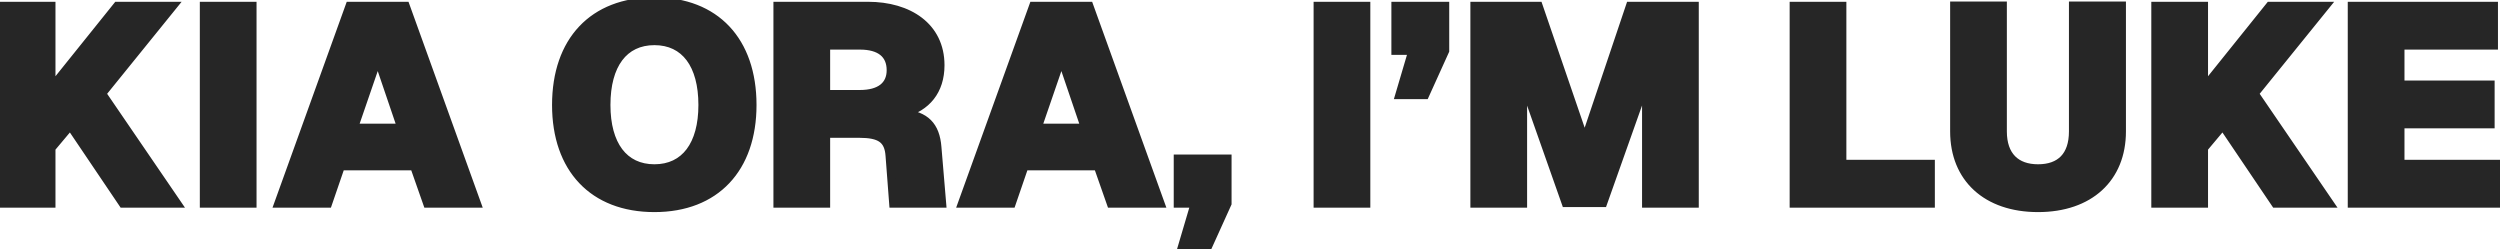 <svg width="602" height="60" viewBox="0 0 602 60" fill="none" xmlns="http://www.w3.org/2000/svg">
<mask id="path-1-outside-1_473_241" maskUnits="userSpaceOnUse" x="-1" y="-1" width="604" height="62" fill="black">
<rect fill="white" x="-1" y="-1" width="604" height="62"/>
<path d="M0.701 1.43H12.358V21.195L28.238 1.43H41.638L24.552 22.535L42.642 49H29.578L16.915 30.24L12.358 35.667V49H0.701V1.43ZM49.118 1.43H60.776V49H49.118V1.43ZM67.046 49L84.198 1.43H97.665L114.817 49H102.891L99.742 40.022H82.054L78.972 49H67.046ZM85.203 30.776H96.66L90.965 14.026L85.203 30.776ZM157.585 50.072C142.778 50.072 133.934 40.558 133.934 25.282C133.934 9.872 142.778 0.358 157.585 0.358C172.325 0.358 181.169 9.872 181.169 25.282C181.169 40.558 172.325 50.072 157.585 50.072ZM145.994 25.282C145.994 34.863 150.215 40.558 157.585 40.558C164.955 40.558 169.176 34.863 169.176 25.282C169.176 15.567 164.955 9.872 157.585 9.872C150.215 9.872 145.994 15.567 145.994 25.282ZM209.016 1.43C218.798 1.43 226.436 6.388 226.436 15.701C226.436 21.865 223.086 25.818 217.592 27.292C222.818 27.828 225.297 30.24 225.699 35.466L226.838 49H215.113L214.242 37.543C213.974 33.523 211.964 32.183 206.872 32.183H198.899V49H187.241V1.43H209.016ZM198.899 22.669H207.073C211.897 22.669 214.51 20.592 214.51 16.907C214.51 13.021 211.897 10.944 207.073 10.944H198.899V22.669ZM231.667 49L248.819 1.43H262.286L279.438 49H267.512L264.363 40.022H246.675L243.593 49H231.667ZM249.824 30.776H261.281L255.586 14.026L249.824 30.776ZM295.56 49L290.736 59.653H284.572L287.721 49H283.634V38.213H295.56V49ZM317.315 1.43H328.973V49H317.315V1.43ZM347.972 12.217L343.148 22.87H336.984L340.133 12.217H336.046V1.43H347.972V12.217ZM355.068 1.43H370.478L381.6 33.858L392.521 1.43H408.065V49H396.407V19.587L386.022 48.866H377.044L366.726 19.587V49H355.068V1.43ZM431.948 49V1.43H443.606V39.486H464.912V49H431.948ZM510.927 31.647C510.927 42.903 503.155 50.072 490.76 50.072C478.365 50.072 470.593 42.903 470.593 31.647V1.363H482.251V31.647C482.251 37.543 485.467 40.558 490.76 40.558C496.12 40.558 499.202 37.543 499.202 31.647V1.363H510.927V31.647ZM519.035 1.43H530.693V21.195L546.572 1.43H559.972L542.887 22.535L560.977 49H547.912L535.249 30.24L530.693 35.667V49H519.035V1.43ZM566.34 1.43H600.51V10.944H577.998V20.391H599.706V29.905H577.998V39.486H601.046V49H566.34V1.43Z"/>
</mask>
<path d="M0.701 1.43H12.358V21.195L28.238 1.43H41.638L24.552 22.535L42.642 49H29.578L16.915 30.24L12.358 35.667V49H0.701V1.43ZM49.118 1.43H60.776V49H49.118V1.43ZM67.046 49L84.198 1.43H97.665L114.817 49H102.891L99.742 40.022H82.054L78.972 49H67.046ZM85.203 30.776H96.66L90.965 14.026L85.203 30.776ZM157.585 50.072C142.778 50.072 133.934 40.558 133.934 25.282C133.934 9.872 142.778 0.358 157.585 0.358C172.325 0.358 181.169 9.872 181.169 25.282C181.169 40.558 172.325 50.072 157.585 50.072ZM145.994 25.282C145.994 34.863 150.215 40.558 157.585 40.558C164.955 40.558 169.176 34.863 169.176 25.282C169.176 15.567 164.955 9.872 157.585 9.872C150.215 9.872 145.994 15.567 145.994 25.282ZM209.016 1.43C218.798 1.43 226.436 6.388 226.436 15.701C226.436 21.865 223.086 25.818 217.592 27.292C222.818 27.828 225.297 30.24 225.699 35.466L226.838 49H215.113L214.242 37.543C213.974 33.523 211.964 32.183 206.872 32.183H198.899V49H187.241V1.43H209.016ZM198.899 22.669H207.073C211.897 22.669 214.51 20.592 214.51 16.907C214.51 13.021 211.897 10.944 207.073 10.944H198.899V22.669ZM231.667 49L248.819 1.43H262.286L279.438 49H267.512L264.363 40.022H246.675L243.593 49H231.667ZM249.824 30.776H261.281L255.586 14.026L249.824 30.776ZM295.56 49L290.736 59.653H284.572L287.721 49H283.634V38.213H295.56V49ZM317.315 1.43H328.973V49H317.315V1.43ZM347.972 12.217L343.148 22.87H336.984L340.133 12.217H336.046V1.43H347.972V12.217ZM355.068 1.43H370.478L381.6 33.858L392.521 1.43H408.065V49H396.407V19.587L386.022 48.866H377.044L366.726 19.587V49H355.068V1.43ZM431.948 49V1.43H443.606V39.486H464.912V49H431.948ZM510.927 31.647C510.927 42.903 503.155 50.072 490.76 50.072C478.365 50.072 470.593 42.903 470.593 31.647V1.363H482.251V31.647C482.251 37.543 485.467 40.558 490.76 40.558C496.12 40.558 499.202 37.543 499.202 31.647V1.363H510.927V31.647ZM519.035 1.43H530.693V21.195L546.572 1.43H559.972L542.887 22.535L560.977 49H547.912L535.249 30.24L530.693 35.667V49H519.035V1.43ZM566.34 1.43H600.51V10.944H577.998V20.391H599.706V29.905H577.998V39.486H601.046V49H566.34V1.43Z" fill="#262626"/>
<path d="M0.701 1.43V0.43H-0.299V1.43H0.701ZM12.358 1.43H13.358V0.43H12.358V1.43ZM12.358 21.195H11.358V24.036L13.138 21.821L12.358 21.195ZM28.238 1.43V0.43H27.758L27.458 0.804L28.238 1.43ZM41.638 1.43L42.415 2.059L43.734 0.43H41.638V1.43ZM24.552 22.535L23.775 21.906L23.307 22.485L23.727 23.099L24.552 22.535ZM42.642 49V50H44.537L43.468 48.436L42.642 49ZM29.578 49L28.749 49.559L29.046 50H29.578V49ZM16.915 30.24L17.743 29.68L17.001 28.581L16.149 29.597L16.915 30.24ZM12.358 35.667L11.593 35.024L11.358 35.303V35.667H12.358ZM12.358 49V50H13.358V49H12.358ZM0.701 49H-0.299V50H0.701V49ZM0.701 2.43H12.358V0.43H0.701V2.43ZM11.358 1.43V21.195H13.358V1.43H11.358ZM13.138 21.821L29.017 2.056L27.458 0.804L11.579 20.569L13.138 21.821ZM28.238 2.43H41.638V0.43H28.238V2.43ZM40.86 0.801L23.775 21.906L25.33 23.164L42.415 2.059L40.86 0.801ZM23.727 23.099L41.817 49.564L43.468 48.436L25.378 21.971L23.727 23.099ZM42.642 48H29.578V50H42.642V48ZM30.406 48.441L17.743 29.68L16.086 30.799L28.749 49.559L30.406 48.441ZM16.149 29.597L11.593 35.024L13.124 36.31L17.68 30.883L16.149 29.597ZM11.358 35.667V49H13.358V35.667H11.358ZM12.358 48H0.701V50H12.358V48ZM1.701 49V1.43H-0.299V49H1.701ZM49.118 1.43V0.43H48.118V1.43H49.118ZM60.776 1.43H61.776V0.43H60.776V1.43ZM60.776 49V50H61.776V49H60.776ZM49.118 49H48.118V50H49.118V49ZM49.118 2.43H60.776V0.43H49.118V2.43ZM59.776 1.43V49H61.776V1.43H59.776ZM60.776 48H49.118V50H60.776V48ZM50.118 49V1.43H48.118V49H50.118ZM67.046 49L66.105 48.661L65.622 50H67.046V49ZM84.198 1.43V0.43H83.495L83.257 1.091L84.198 1.43ZM97.665 1.43L98.605 1.091L98.367 0.43H97.665V1.43ZM114.817 49V50H116.24L115.757 48.661L114.817 49ZM102.891 49L101.947 49.331L102.182 50H102.891V49ZM99.742 40.022L100.685 39.691L100.451 39.022H99.742V40.022ZM82.054 40.022V39.022H81.34L81.108 39.697L82.054 40.022ZM78.972 49V50H79.686L79.918 49.325L78.972 49ZM85.203 30.776L84.257 30.451L83.801 31.776H85.203V30.776ZM96.66 30.776V31.776H98.056L97.606 30.454L96.66 30.776ZM90.965 14.026L91.912 13.704L90.97 10.936L90.019 13.701L90.965 14.026ZM67.986 49.339L85.138 1.769L83.257 1.091L66.105 48.661L67.986 49.339ZM84.198 2.43H97.665V0.43H84.198V2.43ZM96.724 1.769L113.876 49.339L115.757 48.661L98.605 1.091L96.724 1.769ZM114.817 48H102.891V50H114.817V48ZM103.834 48.669L100.685 39.691L98.798 40.353L101.947 49.331L103.834 48.669ZM99.742 39.022H82.054V41.022H99.742V39.022ZM81.108 39.697L78.026 48.675L79.918 49.325L82.999 40.347L81.108 39.697ZM78.972 48H67.046V50H78.972V48ZM85.203 31.776H96.66V29.776H85.203V31.776ZM97.606 30.454L91.912 13.704L90.018 14.348L95.713 31.098L97.606 30.454ZM90.019 13.701L84.257 30.451L86.148 31.101L91.91 14.351L90.019 13.701ZM157.585 49.072C150.402 49.072 144.771 46.77 140.933 42.718C137.087 38.658 134.934 32.73 134.934 25.282H132.934C132.934 33.11 135.202 39.577 139.481 44.093C143.766 48.617 149.961 51.072 157.585 51.072V49.072ZM134.934 25.282C134.934 17.765 137.088 11.803 140.934 7.728C144.772 3.66 150.402 1.358 157.585 1.358V-0.642C149.961 -0.642 143.765 1.813 139.479 6.355C135.201 10.889 132.934 17.389 132.934 25.282H134.934ZM157.585 1.358C164.733 1.358 170.346 3.659 174.176 7.727C178.014 11.802 180.169 17.765 180.169 25.282H182.169C182.169 17.389 179.902 10.89 175.632 6.356C171.356 1.814 165.177 -0.642 157.585 -0.642V1.358ZM180.169 25.282C180.169 32.73 178.015 38.659 174.178 42.718C170.347 46.771 164.733 49.072 157.585 49.072V51.072C165.176 51.072 171.355 48.616 175.631 44.093C179.9 39.576 182.169 33.11 182.169 25.282H180.169ZM144.994 25.282C144.994 30.201 146.075 34.261 148.227 37.115C150.407 40.007 153.612 41.558 157.585 41.558V39.558C154.188 39.558 151.596 38.262 149.824 35.911C148.023 33.522 146.994 29.944 146.994 25.282H144.994ZM157.585 41.558C161.558 41.558 164.762 40.007 166.942 37.115C169.094 34.261 170.176 30.201 170.176 25.282H168.176C168.176 29.944 167.146 33.522 165.345 35.911C163.573 38.262 160.982 39.558 157.585 39.558V41.558ZM170.176 25.282C170.176 20.298 169.096 16.206 166.944 13.334C164.764 10.424 161.558 8.872 157.585 8.872V10.872C160.981 10.872 163.571 12.168 165.344 14.534C167.145 16.938 168.176 20.551 168.176 25.282H170.176ZM157.585 8.872C153.611 8.872 150.406 10.424 148.225 13.334C146.074 16.206 144.994 20.298 144.994 25.282H146.994C146.994 20.551 148.024 16.938 149.826 14.534C151.598 12.168 154.188 10.872 157.585 10.872V8.872ZM217.592 27.292L217.332 26.326L217.49 28.287L217.592 27.292ZM225.699 35.466L224.701 35.543L224.702 35.55L225.699 35.466ZM226.838 49V50H227.925L227.834 48.916L226.838 49ZM215.113 49L214.115 49.076L214.186 50H215.113V49ZM214.242 37.543L213.244 37.609L213.244 37.619L214.242 37.543ZM198.899 32.183V31.183H197.899V32.183H198.899ZM198.899 49V50H199.899V49H198.899ZM187.241 49H186.241V50H187.241V49ZM187.241 1.43V0.43H186.241V1.43H187.241ZM198.899 22.669H197.899V23.669H198.899V22.669ZM198.899 10.944V9.944H197.899V10.944H198.899ZM209.016 2.43C213.751 2.43 217.873 3.632 220.785 5.866C223.667 8.078 225.436 11.351 225.436 15.701H227.436C227.436 10.738 225.385 6.875 222.003 4.28C218.65 1.707 214.062 0.43 209.016 0.43V2.43ZM225.436 15.701C225.436 18.596 224.652 20.898 223.287 22.638C221.92 24.381 219.911 25.634 217.332 26.326L217.851 28.258C220.766 27.476 223.179 26.016 224.861 23.872C226.544 21.726 227.436 18.97 227.436 15.701H225.436ZM217.49 28.287C219.98 28.542 221.649 29.229 222.747 30.327C223.841 31.422 224.511 33.066 224.702 35.543L226.696 35.389C226.484 32.64 225.714 30.465 224.161 28.913C222.613 27.365 220.429 26.578 217.694 26.297L217.49 28.287ZM224.702 35.55L225.841 49.084L227.834 48.916L226.695 35.382L224.702 35.55ZM226.838 48H215.113V50H226.838V48ZM216.11 48.924L215.239 37.467L213.244 37.619L214.115 49.076L216.11 48.924ZM215.239 37.477C215.095 35.316 214.463 33.624 212.947 32.542C211.504 31.512 209.454 31.183 206.872 31.183V33.183C209.381 33.183 210.882 33.525 211.784 34.169C212.614 34.761 213.12 35.75 213.244 37.609L215.239 37.477ZM206.872 31.183H198.899V33.183H206.872V31.183ZM197.899 32.183V49H199.899V32.183H197.899ZM198.899 48H187.241V50H198.899V48ZM188.241 49V1.43H186.241V49H188.241ZM187.241 2.43H209.016V0.43H187.241V2.43ZM198.899 23.669H207.073V21.669H198.899V23.669ZM207.073 23.669C209.608 23.669 211.718 23.126 213.215 21.958C214.75 20.761 215.51 19.009 215.51 16.907H213.51C213.51 18.49 212.962 19.619 211.985 20.381C210.969 21.174 209.361 21.669 207.073 21.669V23.669ZM215.51 16.907C215.51 14.722 214.763 12.918 213.225 11.687C211.724 10.487 209.607 9.944 207.073 9.944V11.944C209.362 11.944 210.964 12.44 211.975 13.249C212.95 14.029 213.51 15.206 213.51 16.907H215.51ZM207.073 9.944H198.899V11.944H207.073V9.944ZM197.899 10.944V22.669H199.899V10.944H197.899ZM231.667 49L230.726 48.661L230.243 50H231.667V49ZM248.819 1.43V0.43H248.116L247.878 1.091L248.819 1.43ZM262.286 1.43L263.227 1.091L262.988 0.43H262.286V1.43ZM279.438 49V50H280.861L280.379 48.661L279.438 49ZM267.512 49L266.568 49.331L266.803 50H267.512V49ZM264.363 40.022L265.306 39.691L265.072 39.022H264.363V40.022ZM246.675 40.022V39.022H245.961L245.729 39.697L246.675 40.022ZM243.593 49V50H244.307L244.539 49.325L243.593 49ZM249.824 30.776L248.878 30.451L248.422 31.776H249.824V30.776ZM261.281 30.776V31.776H262.677L262.228 30.454L261.281 30.776ZM255.586 14.026L256.533 13.704L255.591 10.936L254.64 13.701L255.586 14.026ZM232.608 49.339L249.76 1.769L247.878 1.091L230.726 48.661L232.608 49.339ZM248.819 2.43H262.286V0.43H248.819V2.43ZM261.345 1.769L278.497 49.339L280.379 48.661L263.227 1.091L261.345 1.769ZM279.438 48H267.512V50H279.438V48ZM268.455 48.669L265.306 39.691L263.419 40.353L266.568 49.331L268.455 48.669ZM264.363 39.022H246.675V41.022H264.363V39.022ZM245.729 39.697L242.647 48.675L244.539 49.325L247.621 40.347L245.729 39.697ZM243.593 48H231.667V50H243.593V48ZM249.824 31.776H261.281V29.776H249.824V31.776ZM262.228 30.454L256.533 13.704L254.639 14.348L260.334 31.098L262.228 30.454ZM254.64 13.701L248.878 30.451L250.769 31.101L256.531 14.351L254.64 13.701ZM295.56 49L296.471 49.413L296.56 49.216V49H295.56ZM290.736 59.653V60.653H291.381L291.647 60.066L290.736 59.653ZM284.572 59.653L283.613 59.37L283.233 60.653H284.572V59.653ZM287.721 49L288.68 49.283L289.059 48H287.721V49ZM283.634 49H282.634V50H283.634V49ZM283.634 38.213V37.213H282.634V38.213H283.634ZM295.56 38.213H296.56V37.213H295.56V38.213ZM294.649 48.587L289.825 59.24L291.647 60.066L296.471 49.413L294.649 48.587ZM290.736 58.653H284.572V60.653H290.736V58.653ZM285.531 59.937L288.68 49.283L286.762 48.717L283.613 59.37L285.531 59.937ZM287.721 48H283.634V50H287.721V48ZM284.634 49V38.213H282.634V49H284.634ZM283.634 39.213H295.56V37.213H283.634V39.213ZM294.56 38.213V49H296.56V38.213H294.56ZM317.315 1.43V0.43H316.315V1.43H317.315ZM328.973 1.43H329.973V0.43H328.973V1.43ZM328.973 49V50H329.973V49H328.973ZM317.315 49H316.315V50H317.315V49ZM317.315 2.43H328.973V0.43H317.315V2.43ZM327.973 1.43V49H329.973V1.43H327.973ZM328.973 48H317.315V50H328.973V48ZM318.315 49V1.43H316.315V49H318.315ZM347.972 12.217L348.883 12.63L348.972 12.433V12.217H347.972ZM343.148 22.87V23.87H343.793L344.059 23.282L343.148 22.87ZM336.984 22.87L336.025 22.587L335.646 23.87H336.984V22.87ZM340.133 12.217L341.092 12.501L341.471 11.217H340.133V12.217ZM336.046 12.217H335.046V13.217H336.046V12.217ZM336.046 1.43V0.43H335.046V1.43H336.046ZM347.972 1.43H348.972V0.43H347.972V1.43ZM347.061 11.805L342.237 22.457L344.059 23.282L348.883 12.63L347.061 11.805ZM343.148 21.87H336.984V23.87H343.148V21.87ZM337.943 23.154L341.092 12.501L339.174 11.934L336.025 22.587L337.943 23.154ZM340.133 11.217H336.046V13.217H340.133V11.217ZM337.046 12.217V1.43H335.046V12.217H337.046ZM336.046 2.43H347.972V0.43H336.046V2.43ZM346.972 1.43V12.217H348.972V1.43H346.972ZM355.068 1.43V0.43H354.068V1.43H355.068ZM370.478 1.43L371.424 1.106L371.192 0.43H370.478V1.43ZM381.6 33.858L380.654 34.182L381.608 36.966L382.547 34.177L381.6 33.858ZM392.521 1.43V0.43H391.802L391.573 1.111L392.521 1.43ZM408.065 1.43H409.065V0.43H408.065V1.43ZM408.065 49V50H409.065V49H408.065ZM396.407 49H395.407V50H396.407V49ZM396.407 19.587H397.407L395.464 19.253L396.407 19.587ZM386.022 48.866V49.866H386.728L386.964 49.2L386.022 48.866ZM377.044 48.866L376.101 49.198L376.336 49.866H377.044V48.866ZM366.726 19.587L367.669 19.255L365.726 19.587H366.726ZM366.726 49V50H367.726V49H366.726ZM355.068 49H354.068V50H355.068V49ZM355.068 2.43H370.478V0.43H355.068V2.43ZM369.532 1.754L380.654 34.182L382.546 33.534L371.424 1.106L369.532 1.754ZM382.547 34.177L393.468 1.749L391.573 1.111L380.652 33.539L382.547 34.177ZM392.521 2.43H408.065V0.43H392.521V2.43ZM407.065 1.43V49H409.065V1.43H407.065ZM408.065 48H396.407V50H408.065V48ZM397.407 49V19.587H395.407V49H397.407ZM395.464 19.253L385.079 48.532L386.964 49.2L397.349 19.921L395.464 19.253ZM386.022 47.866H377.044V49.866H386.022V47.866ZM377.987 48.534L367.669 19.255L365.783 19.919L376.101 49.198L377.987 48.534ZM365.726 19.587V49H367.726V19.587H365.726ZM366.726 48H355.068V50H366.726V48ZM356.068 49V1.43H354.068V49H356.068ZM431.948 49H430.948V50H431.948V49ZM431.948 1.43V0.43H430.948V1.43H431.948ZM443.606 1.43H444.606V0.43H443.606V1.43ZM443.606 39.486H442.606V40.486H443.606V39.486ZM464.912 39.486H465.912V38.486H464.912V39.486ZM464.912 49V50H465.912V49H464.912ZM432.948 49V1.43H430.948V49H432.948ZM431.948 2.43H443.606V0.43H431.948V2.43ZM442.606 1.43V39.486H444.606V1.43H442.606ZM443.606 40.486H464.912V38.486H443.606V40.486ZM463.912 39.486V49H465.912V39.486H463.912ZM464.912 48H431.948V50H464.912V48ZM470.593 1.363V0.363H469.593V1.363H470.593ZM482.251 1.363H483.251V0.363H482.251V1.363ZM499.202 1.363V0.363H498.202V1.363H499.202ZM510.927 1.363H511.927V0.363H510.927V1.363ZM509.927 31.647C509.927 37.034 508.074 41.358 504.816 44.343C501.548 47.337 496.768 49.072 490.76 49.072V51.072C497.147 51.072 502.45 49.223 506.167 45.818C509.894 42.404 511.927 37.516 511.927 31.647H509.927ZM490.76 49.072C484.752 49.072 479.971 47.337 476.704 44.343C473.446 41.358 471.593 37.034 471.593 31.647H469.593C469.593 37.516 471.626 42.404 475.353 45.818C479.07 49.223 484.373 51.072 490.76 51.072V49.072ZM471.593 31.647V1.363H469.593V31.647H471.593ZM470.593 2.363H482.251V0.363H470.593V2.363ZM481.251 1.363V31.647H483.251V1.363H481.251ZM481.251 31.647C481.251 34.772 482.106 37.283 483.808 39.015C485.511 40.748 487.927 41.558 490.76 41.558V39.558C488.3 39.558 486.461 38.861 485.234 37.612C484.004 36.362 483.251 34.418 483.251 31.647H481.251ZM490.76 41.558C493.624 41.558 496.028 40.749 497.71 39.008C499.387 37.273 500.202 34.761 500.202 31.647H498.202C498.202 34.429 497.476 36.372 496.272 37.619C495.073 38.86 493.256 39.558 490.76 39.558V41.558ZM500.202 31.647V1.363H498.202V31.647H500.202ZM499.202 2.363H510.927V0.363H499.202V2.363ZM509.927 1.363V31.647H511.927V1.363H509.927ZM519.035 1.43V0.43H518.035V1.43H519.035ZM530.693 1.43H531.693V0.43H530.693V1.43ZM530.693 21.195H529.693V24.036L531.472 21.821L530.693 21.195ZM546.572 1.43V0.43H546.092L545.792 0.804L546.572 1.43ZM559.971 1.43L560.749 2.059L562.068 0.43H559.971V1.43ZM542.887 22.535L542.109 21.906L541.641 22.485L542.061 23.099L542.887 22.535ZM560.977 49V50H562.871L561.802 48.436L560.977 49ZM547.911 49L547.083 49.559L547.38 50H547.911V49ZM535.249 30.24L536.077 29.68L535.335 28.581L534.483 29.597L535.249 30.24ZM530.693 35.667L529.927 35.024L529.693 35.303V35.667H530.693ZM530.693 49V50H531.693V49H530.693ZM519.035 49H518.035V50H519.035V49ZM519.035 2.43H530.693V0.43H519.035V2.43ZM529.693 1.43V21.195H531.693V1.43H529.693ZM531.472 21.821L547.351 2.056L545.792 0.804L529.913 20.569L531.472 21.821ZM546.572 2.43H559.971V0.43H546.572V2.43ZM559.194 0.801L542.109 21.906L543.664 23.164L560.749 2.059L559.194 0.801ZM542.061 23.099L560.151 49.564L561.802 48.436L543.712 21.971L542.061 23.099ZM560.977 48H547.911V50H560.977V48ZM548.74 48.441L536.077 29.68L534.42 30.799L547.083 49.559L548.74 48.441ZM534.483 29.597L529.927 35.024L531.458 36.31L536.014 30.883L534.483 29.597ZM529.693 35.667V49H531.693V35.667H529.693ZM530.693 48H519.035V50H530.693V48ZM520.035 49V1.43H518.035V49H520.035ZM566.34 1.43V0.43H565.34V1.43H566.34ZM600.51 1.43H601.51V0.43H600.51V1.43ZM600.51 10.944V11.944H601.51V10.944H600.51ZM577.998 10.944V9.944H576.998V10.944H577.998ZM577.998 20.391H576.998V21.391H577.998V20.391ZM599.706 20.391H600.706V19.391H599.706V20.391ZM599.706 29.905V30.905H600.706V29.905H599.706ZM577.998 29.905V28.905H576.998V29.905H577.998ZM577.998 39.486H576.998V40.486H577.998V39.486ZM601.046 39.486H602.046V38.486H601.046V39.486ZM601.046 49V50H602.046V49H601.046ZM566.34 49H565.34V50H566.34V49ZM566.34 2.43H600.51V0.43H566.34V2.43ZM599.51 1.43V10.944H601.51V1.43H599.51ZM600.51 9.944H577.998V11.944H600.51V9.944ZM576.998 10.944V20.391H578.998V10.944H576.998ZM577.998 21.391H599.706V19.391H577.998V21.391ZM598.706 20.391V29.905H600.706V20.391H598.706ZM599.706 28.905H577.998V30.905H599.706V28.905ZM576.998 29.905V39.486H578.998V29.905H576.998ZM577.998 40.486H601.046V38.486H577.998V40.486ZM600.046 39.486V49H602.046V39.486H600.046ZM601.046 48H566.34V50H601.046V48ZM567.34 49V1.43H565.34V49H567.34Z" fill="#262626" mask="url(#path-1-outside-1_473_241)"/>
</svg>

